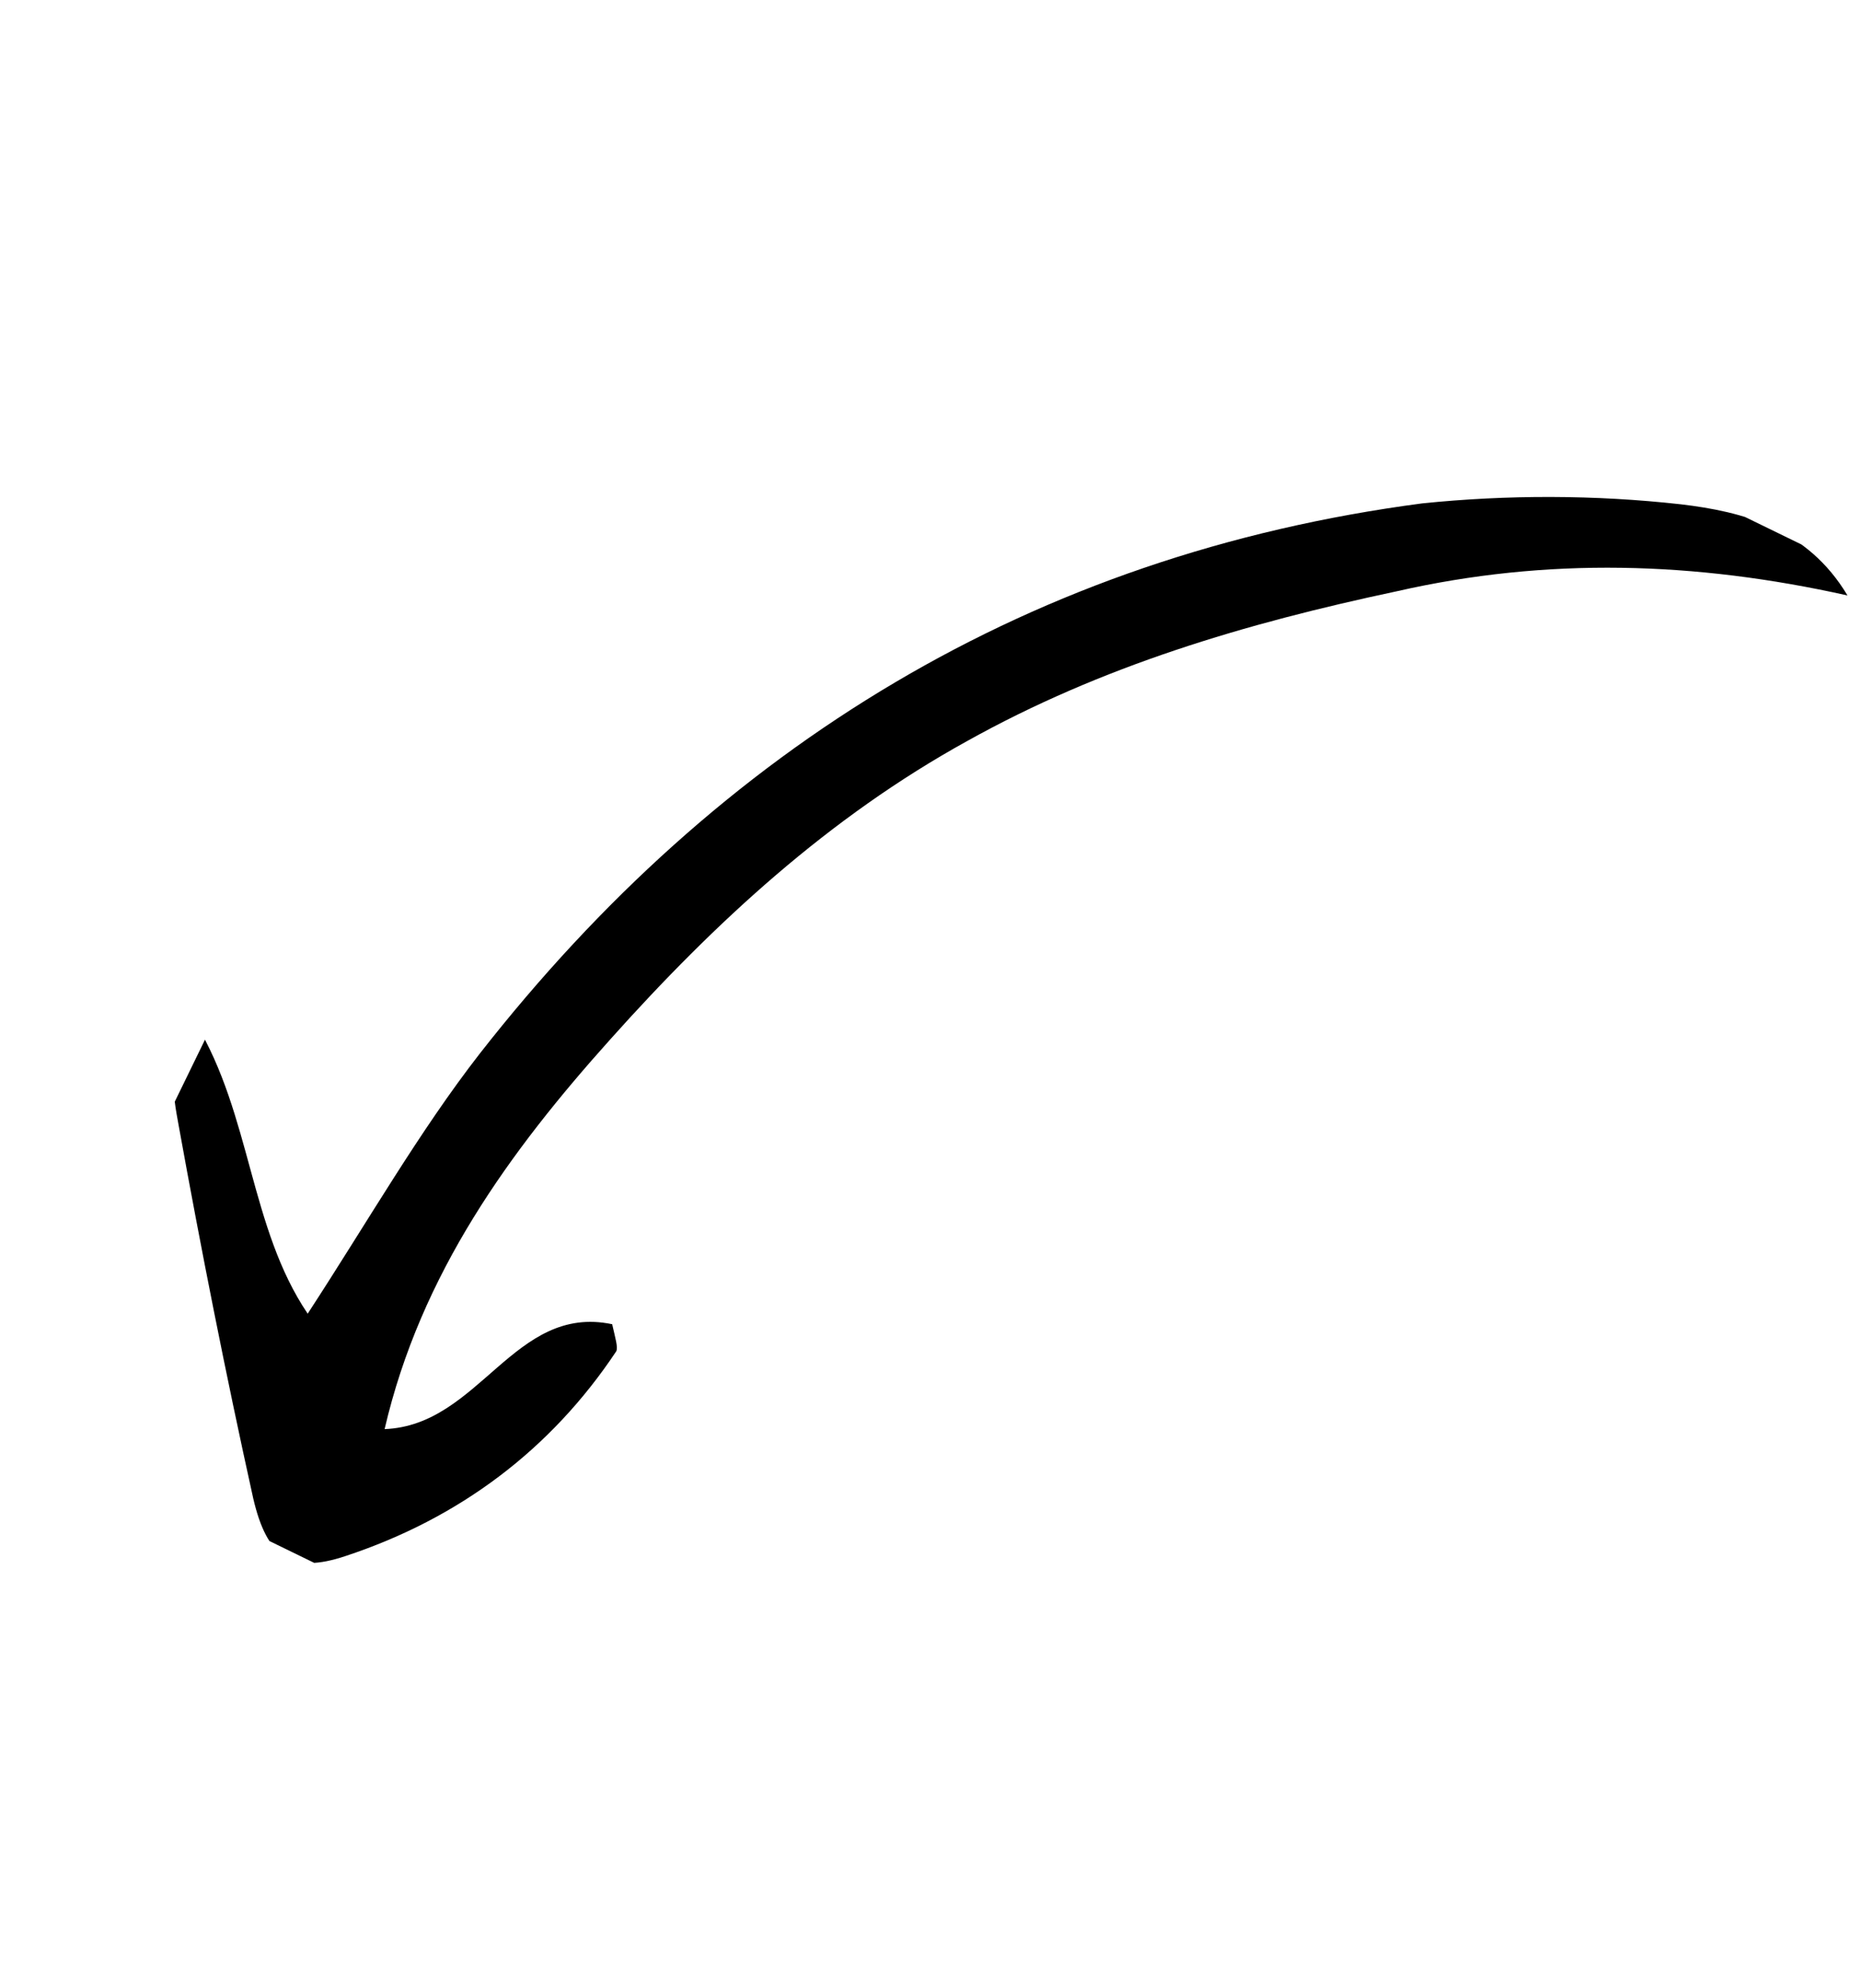 <svg width="40.623" height="43.408" viewBox="0 0 40.623 43.408" fill="none" xmlns="http://www.w3.org/2000/svg" xmlns:xlink="http://www.w3.org/1999/xlink">
	<desc>
		
	</desc>
	<defs>
		<clipPath id="clip2_417">
			<rect id="Arrow 4" rx="0" width="28.162" height="34.213" transform="matrix(-0.899 -0.438 -0.438 0.899 40.74 12.567)" fill="white" fill-opacity="0"/>
		</clipPath>
	</defs>
	<g clip-path="url(#clip2_417)">
		<path id="Arrow 03" d="M40.35 13C39.47 11.53 38.06 11.17 36.71 11.01C34.83 10.8 32.91 10.8 31.06 10.99C22.55 12.11 15.73 16.29 10.48 23C9.15 24.71 8.05 26.64 6.72 28.68C5.45 26.8 5.49 24.35 4.27 22.33C3.62 23.11 3.78 23.9 3.9 24.56C4.39 27.27 4.93 30 5.53 32.71C5.83 34 6.36 34.37 7.55 33.97C10.03 33.15 12.03 31.65 13.46 29.5C13.5 29.41 13.44 29.22 13.37 28.91C11.22 28.46 10.48 31.12 8.4 31.2C9.19 27.8 11.14 25.13 13.33 22.69C15.62 20.13 18.11 17.84 21.12 16.18C24.06 14.54 27.2 13.61 30.5 12.91C33.79 12.16 37.03 12.26 40.35 13Z" fill="#000000" fill-opacity="1" fill-rule="nonzero"/>
	</g>
</svg>
